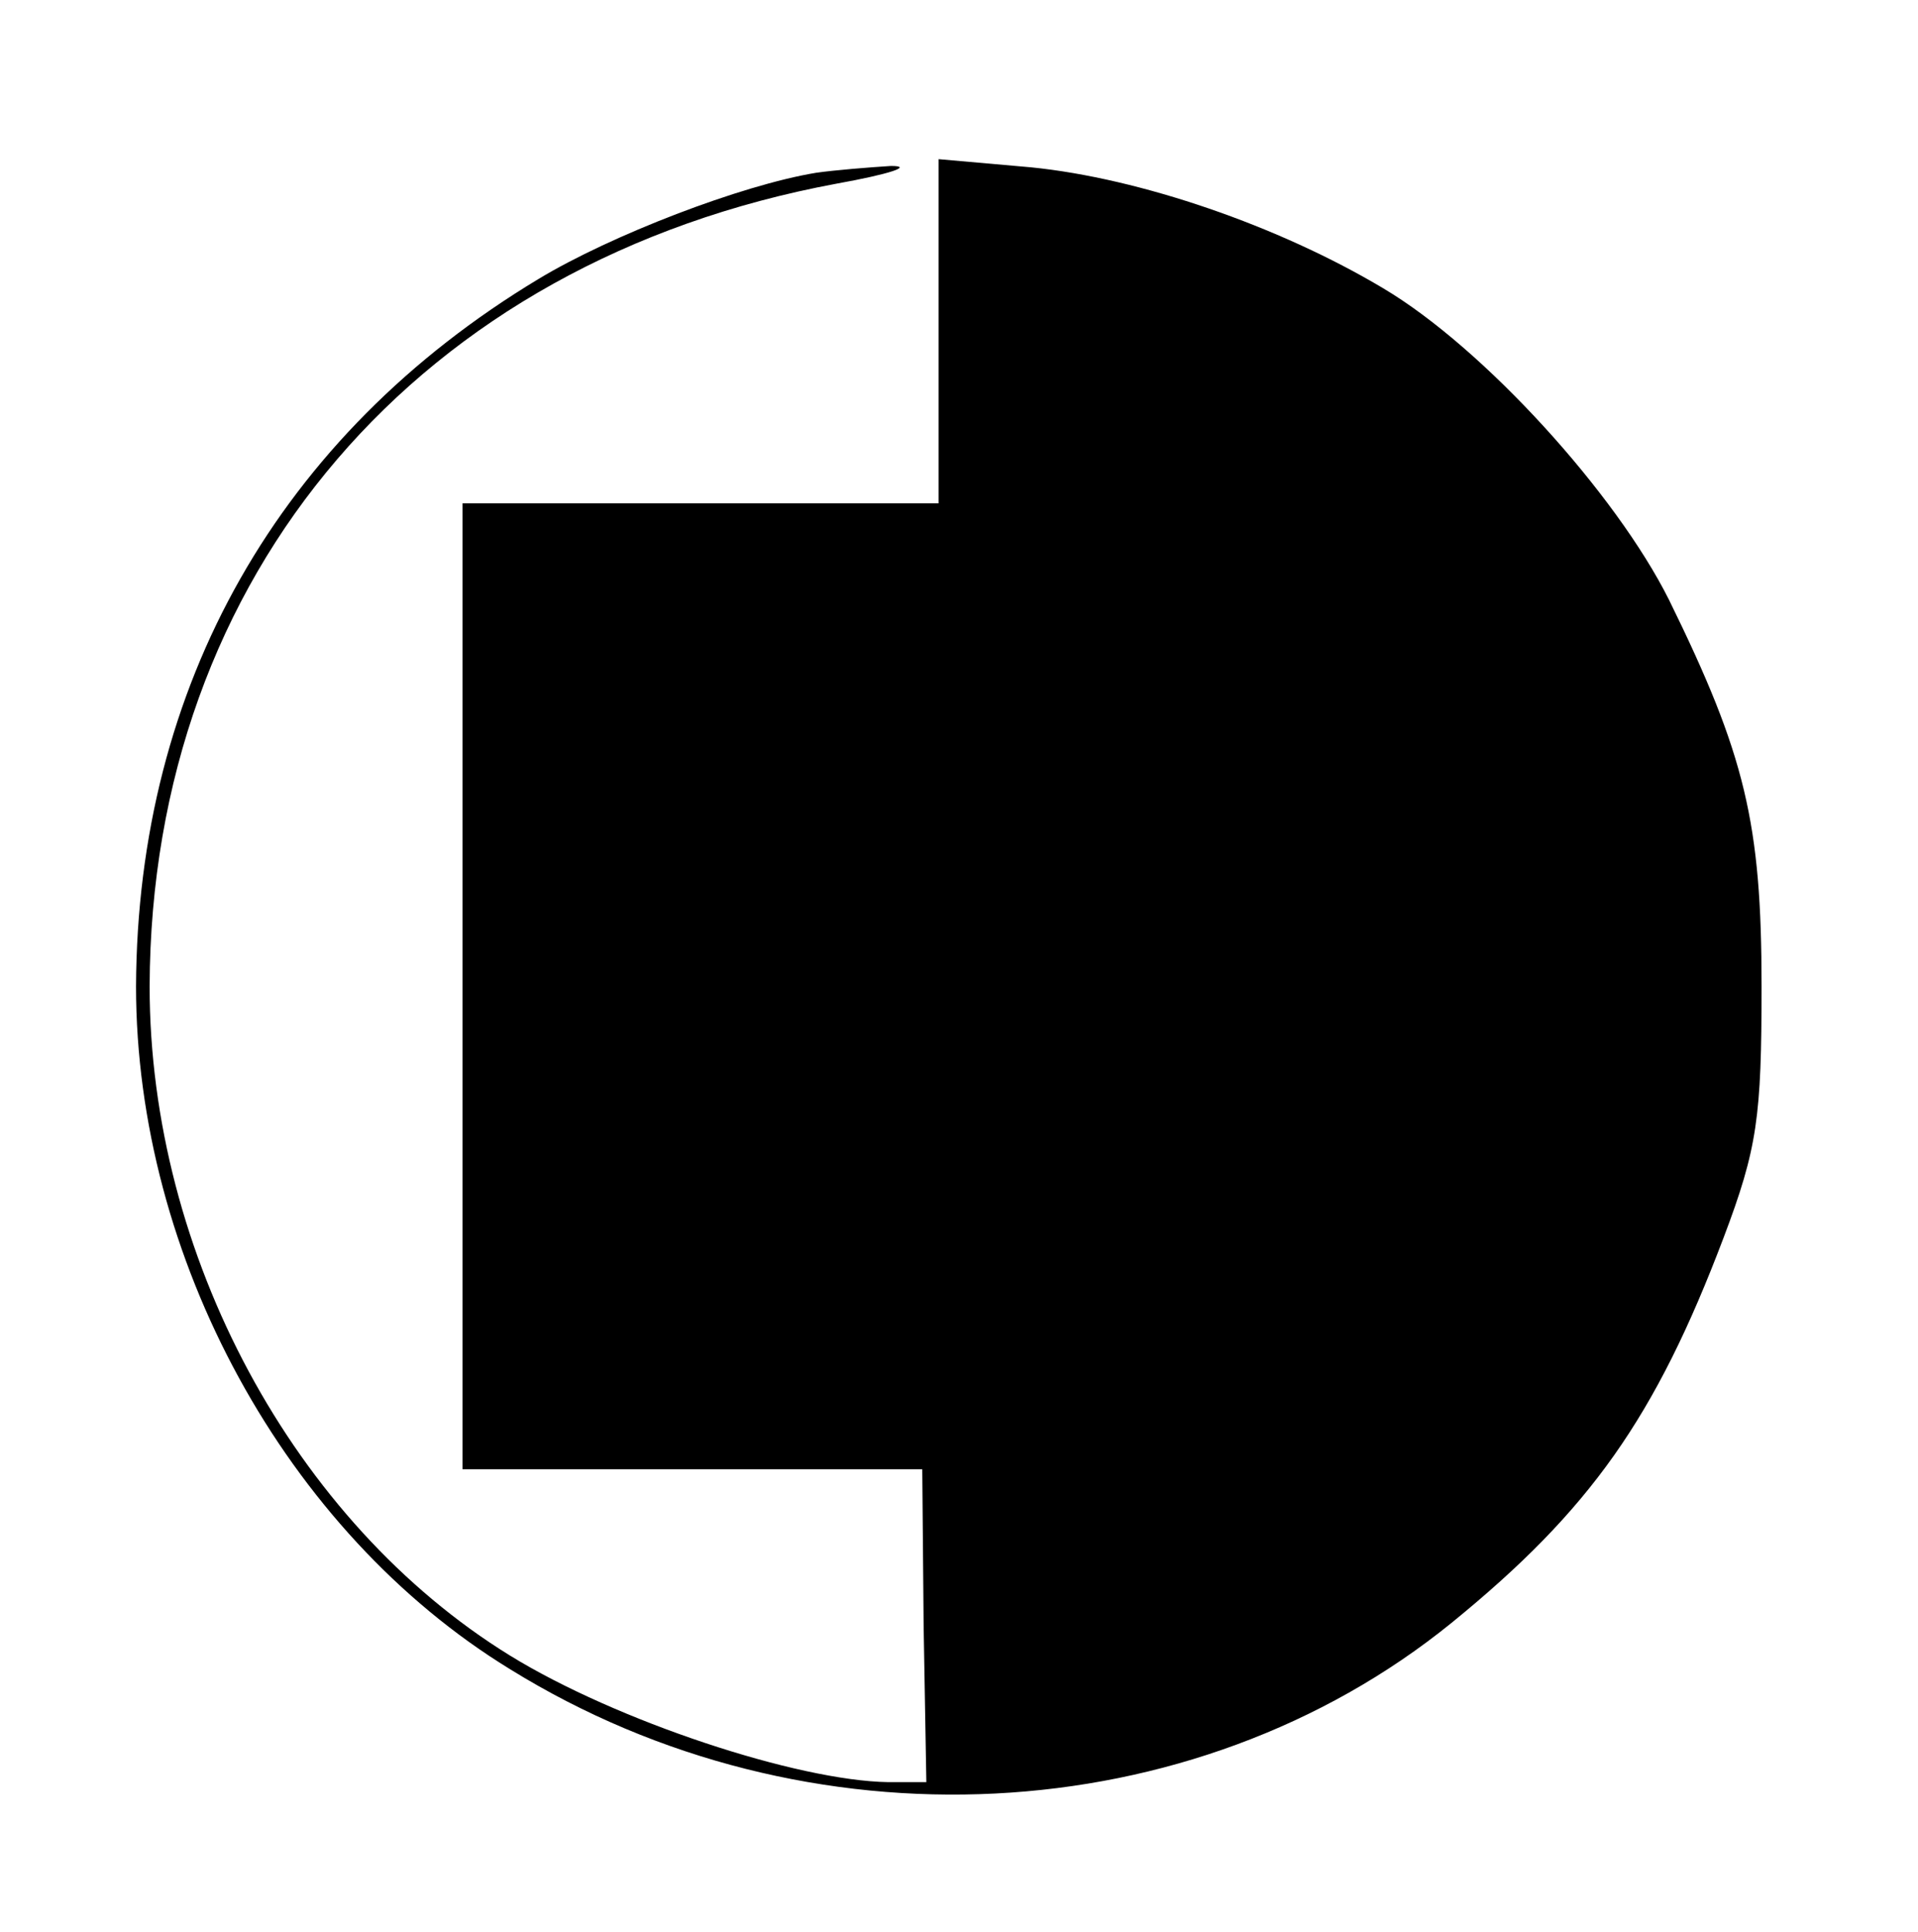 <?xml version="1.0" standalone="no"?>
<!DOCTYPE svg PUBLIC "-//W3C//DTD SVG 20010904//EN"
 "http://www.w3.org/TR/2001/REC-SVG-20010904/DTD/svg10.dtd">
<svg version="1.0" xmlns="http://www.w3.org/2000/svg"
 width="141pt" height="142pt" viewBox="0 0 141 142"
 preserveAspectRatio="xMidYMid meet">

<g transform="translate(0,142) scale(0.1,-0.1)"
fill="#000000" stroke="none">
<path d="M600 1293 c-55 -9 -151 -46 -204 -78 -191 -115 -295 -299 -296 -520
0 -199 110 -401 275 -502 218 -135 502 -120 692 34 102 83 150 151 200 283 25
66 28 89 28 185 0 120 -12 170 -68 284 -39 78 -136 185 -210 229 -77 46 -179
81 -259 89 l-68 6 0 -127 0 -126 -175 0 -175 0 0 -355 0 -355 169 0 169 0 1
-115 2 -115 -28 0 c-67 1 -200 45 -278 93 -159 98 -265 295 -265 492 1 303
198 533 505 590 39 7 57 13 40 13 -16 -1 -41 -3 -55 -5z"/>
</g>
</svg>
